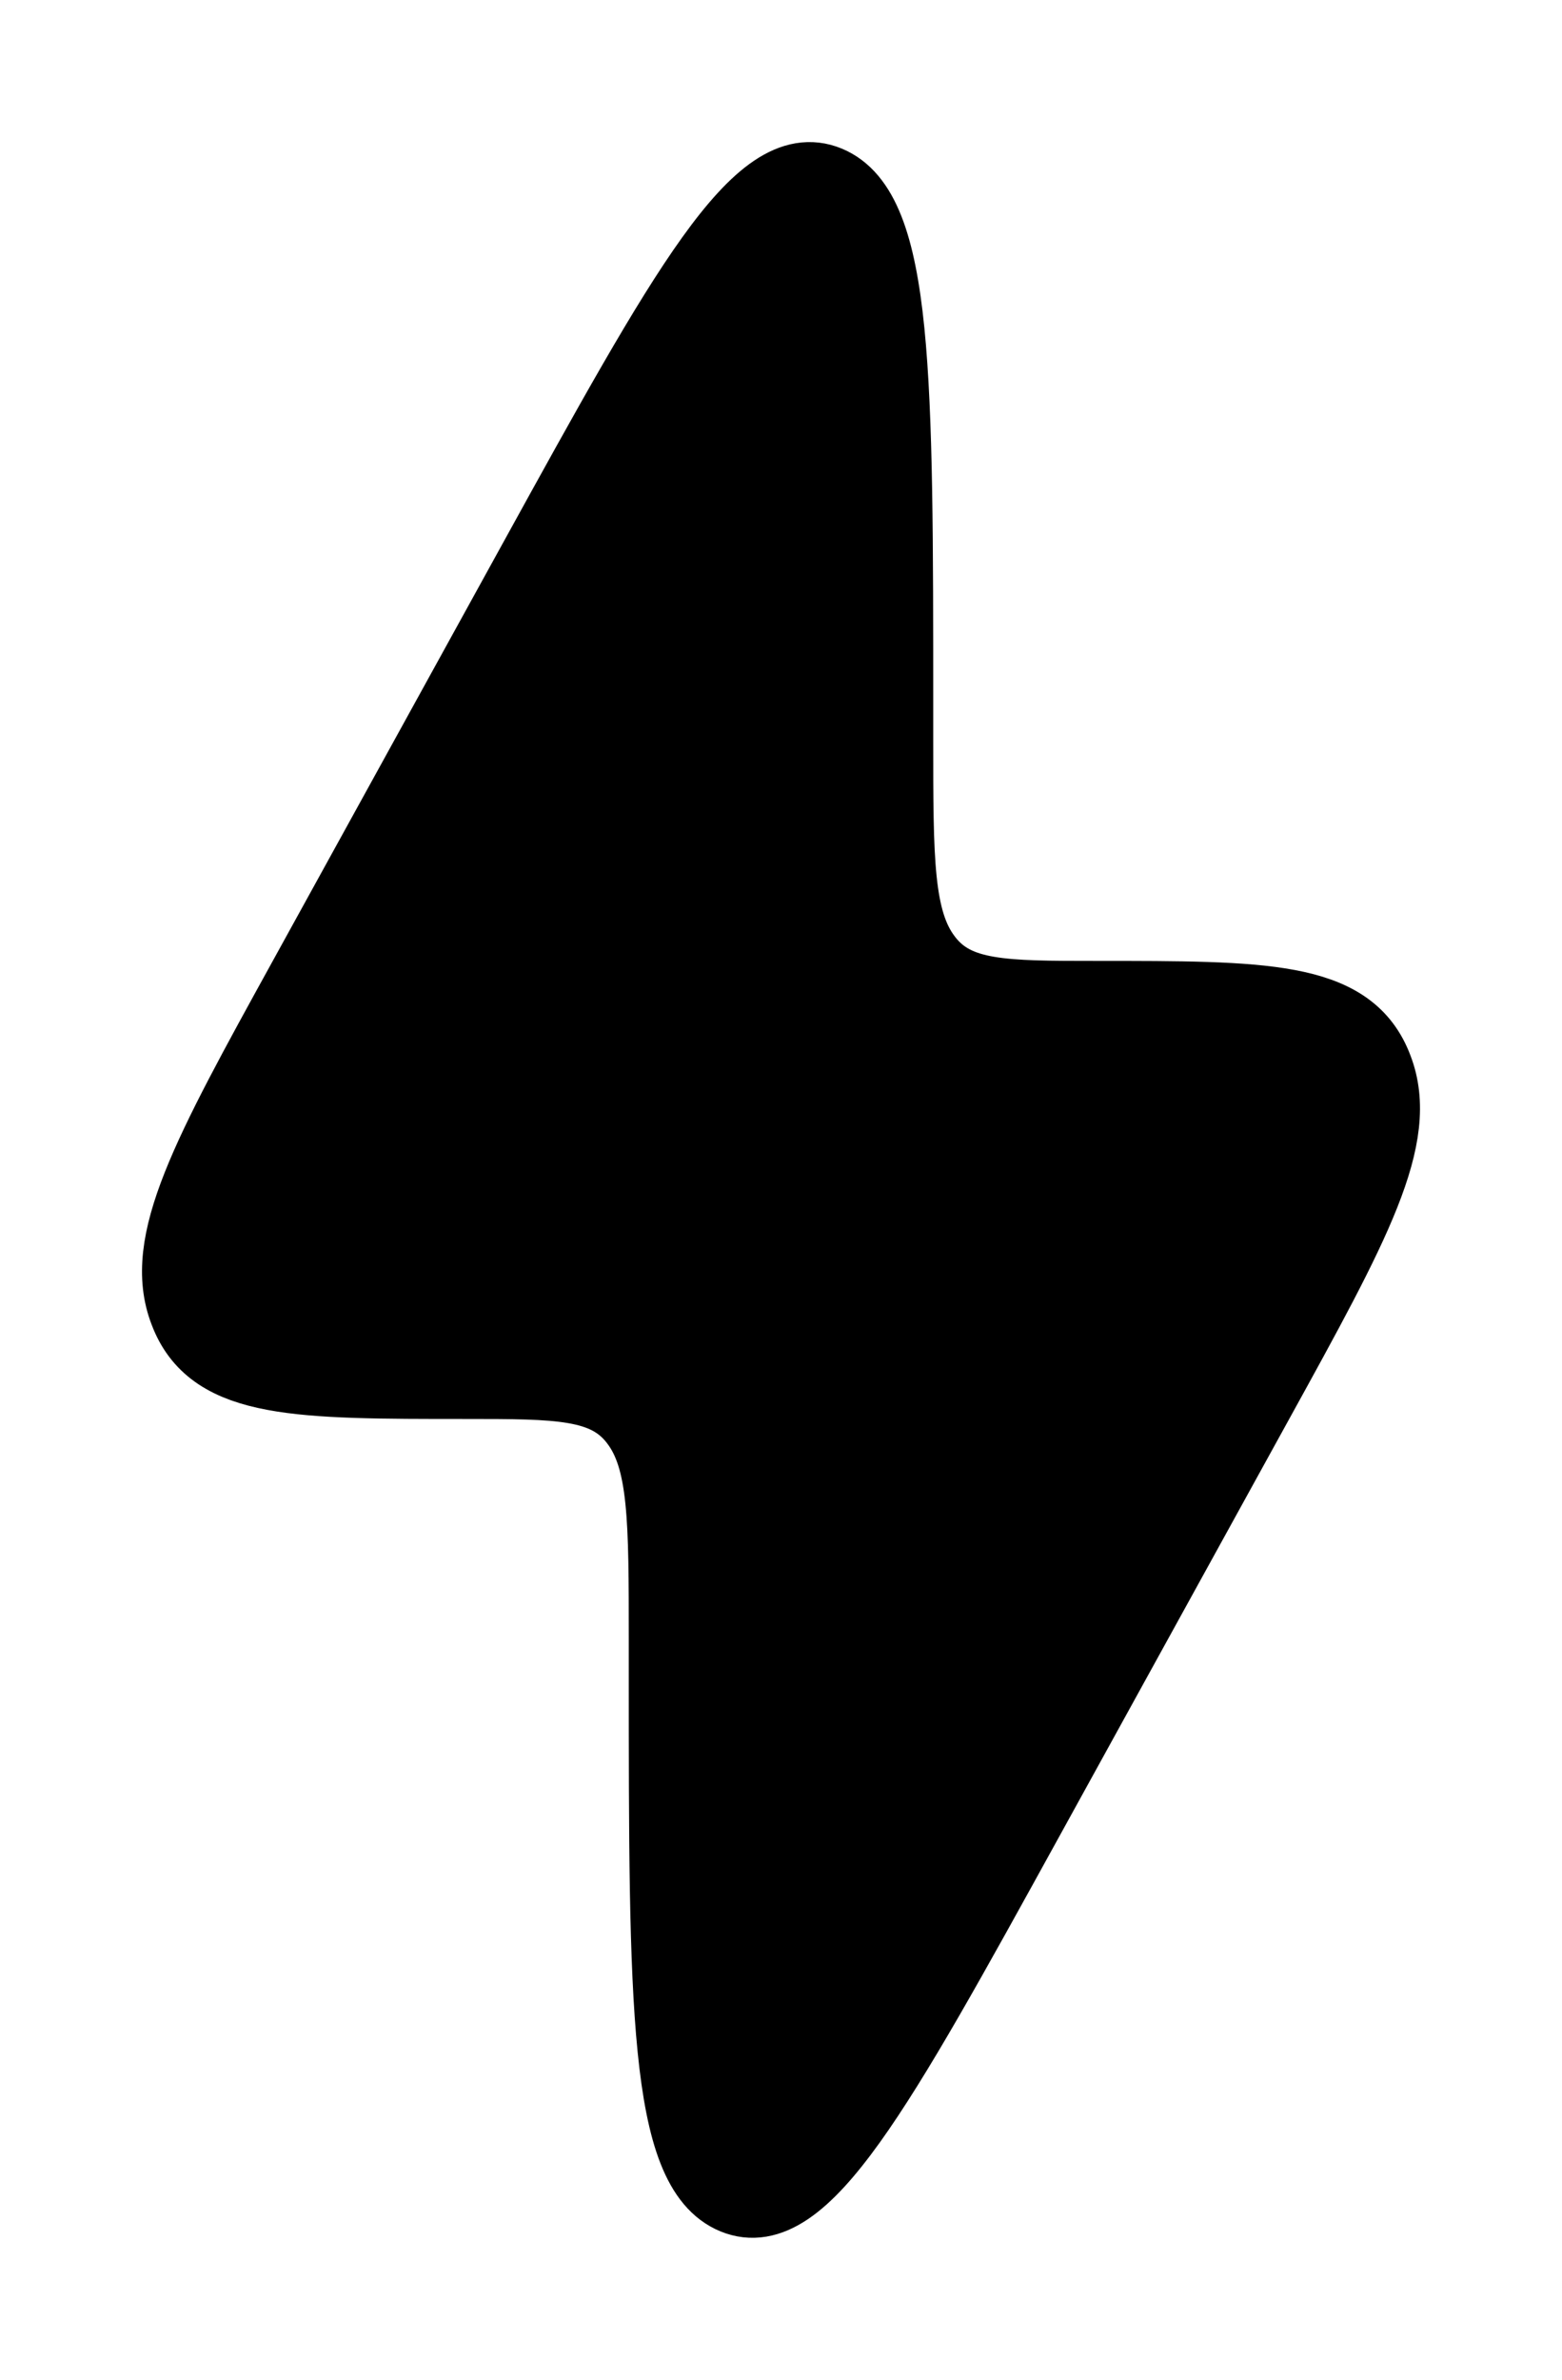 <svg width="44" height="67" viewBox="0 0 44 67" fill="none" xmlns="http://www.w3.org/2000/svg">
<g filter="url(#filter0_d_161_531)">
<path d="M8.548 23.556L15.055 11.748C19.261 4.116 21.364 0.3 23.326 1.106C25.288 1.913 25.288 6.593 25.288 15.954V16.837C25.288 20.213 25.288 21.901 26.093 22.96L26.135 23.015C26.957 24.052 28.267 24.052 30.887 24.052C35.602 24.052 37.96 24.052 38.757 25.97C38.77 26.001 38.783 26.034 38.795 26.066C39.547 28.013 38.182 30.49 35.452 35.444L28.945 47.252C24.739 54.884 22.636 58.7 20.674 57.894C18.712 57.087 18.712 52.407 18.712 43.045L18.712 42.163C18.712 38.787 18.712 37.099 17.907 36.04L17.865 35.985C17.043 34.948 15.733 34.948 13.113 34.948C8.398 34.948 6.04 34.948 5.243 33.03C5.23 32.999 5.217 32.967 5.205 32.934C4.453 30.987 5.818 28.51 8.548 23.556Z" fill="black"/>
<path d="M8.548 23.556L15.055 11.748C19.261 4.116 21.364 0.3 23.326 1.106C25.288 1.913 25.288 6.593 25.288 15.954V16.837C25.288 20.213 25.288 21.901 26.093 22.96L26.135 23.015C26.957 24.052 28.267 24.052 30.887 24.052C35.602 24.052 37.96 24.052 38.757 25.97C38.77 26.001 38.783 26.034 38.795 26.066C39.547 28.013 38.182 30.49 35.452 35.444L28.945 47.252C24.739 54.884 22.636 58.7 20.674 57.894C18.712 57.087 18.712 52.407 18.712 43.045L18.712 42.163C18.712 38.787 18.712 37.099 17.907 36.04L17.865 35.985C17.043 34.948 15.733 34.948 13.113 34.948C8.398 34.948 6.04 34.948 5.243 33.03C5.23 32.999 5.217 32.967 5.205 32.934C4.453 30.987 5.818 28.51 8.548 23.556Z" stroke="black" stroke-width="2"/>
</g>
<defs>
<filter id="filter0_d_161_531" x="-0" y="-0.001" width="44" height="67.001" filterUnits="userSpaceOnUse" color-interpolation-filters="sRGB">
<feFlood flood-opacity="0" result="BackgroundImageFix"/>
<feColorMatrix in="SourceAlpha" type="matrix" values="0 0 0 0 0 0 0 0 0 0 0 0 0 0 0 0 0 0 127 0" result="hardAlpha"/>
<feOffset dy="4"/>
<feGaussianBlur stdDeviation="2"/>
<feComposite in2="hardAlpha" operator="out"/>
<feColorMatrix type="matrix" values="0 0 0 0 0 0 0 0 0 0 0 0 0 0 0 0 0 0 0.25 0"/>
<feBlend mode="normal" in2="BackgroundImageFix" result="effect1_dropShadow_161_531"/>
<feBlend mode="normal" in="SourceGraphic" in2="effect1_dropShadow_161_531" result="shape"/>
</filter>
</defs>
</svg>
